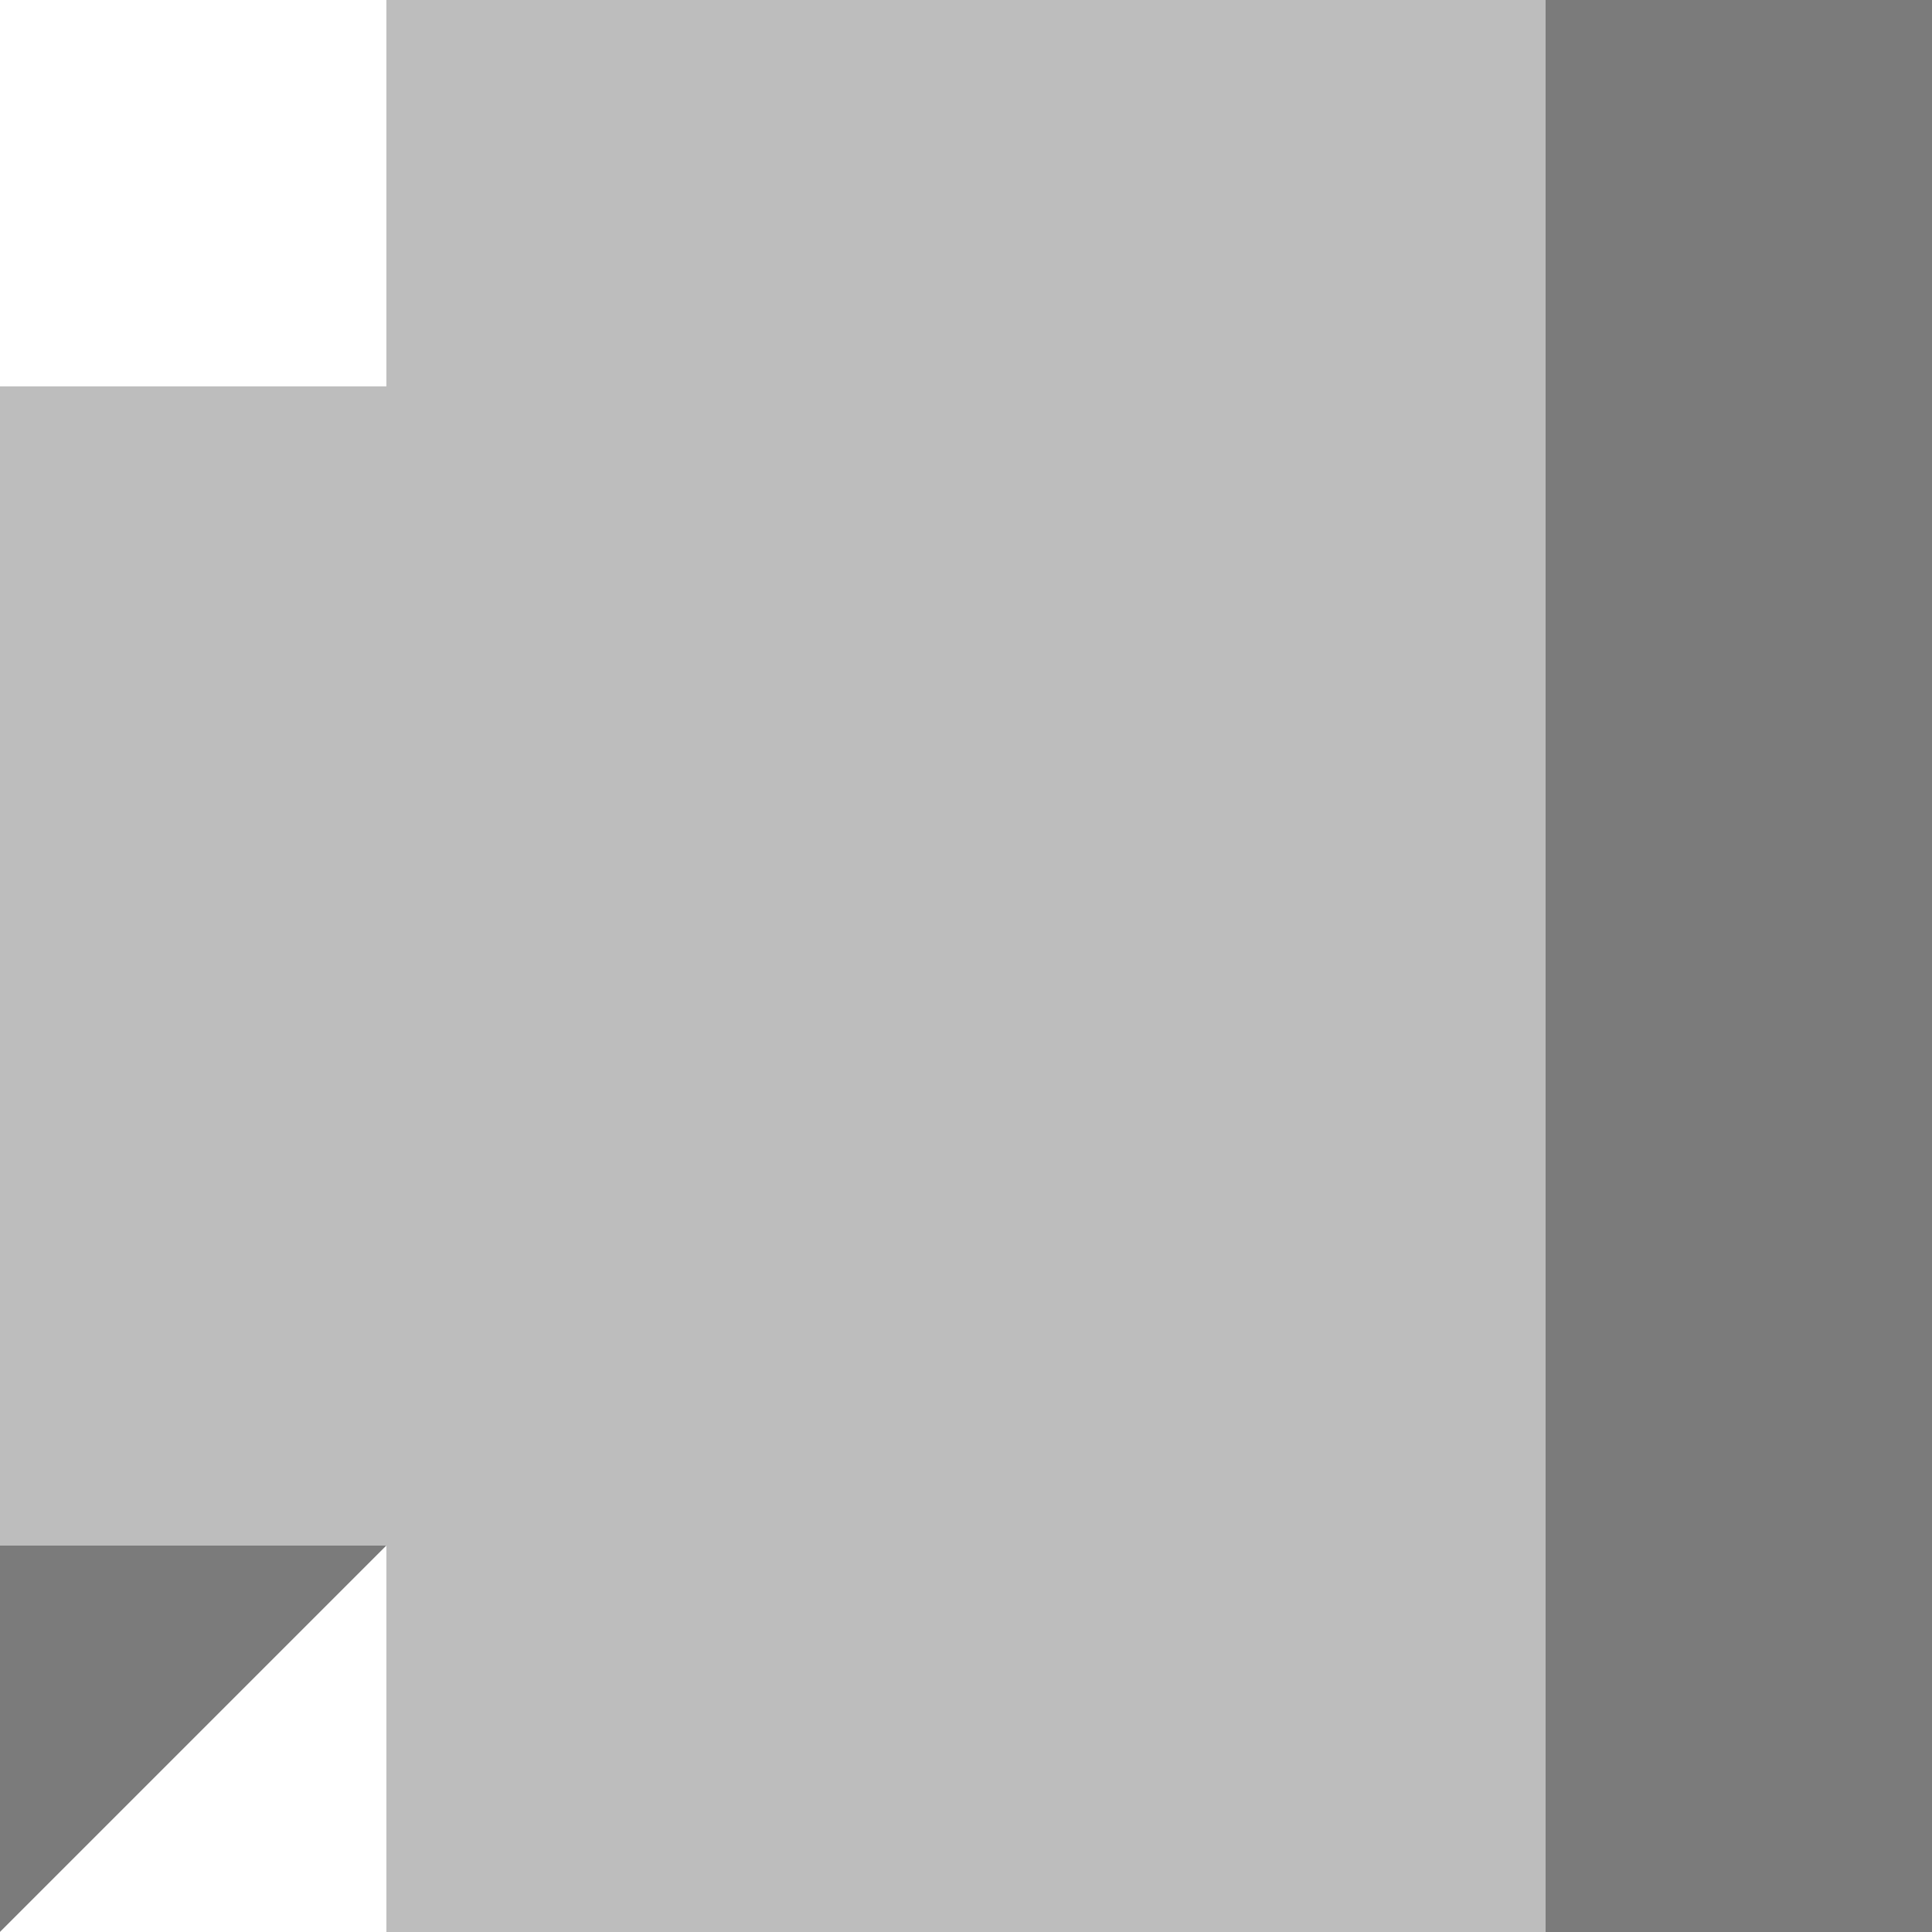 <svg width="30" height="30" viewBox="0 0 30 30" fill="none" xmlns="http://www.w3.org/2000/svg">
<rect x="0" y="0" width="30" height="30" fill="#333333" stroke="none"/>
<g clip-path="url(#clip0_10_51)">
<rect width="30" height="30" fill="#7B7B7B"/>
<rect width="24" height="30" fill="#BDBDBD"/>
<path d="M-4.76837e-07 30L6 24L-2.72343e-08 24L-4.76837e-07 30Z" fill="#7B7B7B"/>
<path d="M6 24L0 30L6 30L6 24Z" fill="white"/>
<rect x="6" y="6" width="6" height="6" transform="rotate(180 6 6)" fill="white"/>
</g>
<defs>
<clipPath id="clip0_10_51">
<rect width="30" height="30" fill="white"/>
</clipPath>
</defs>
</svg>
